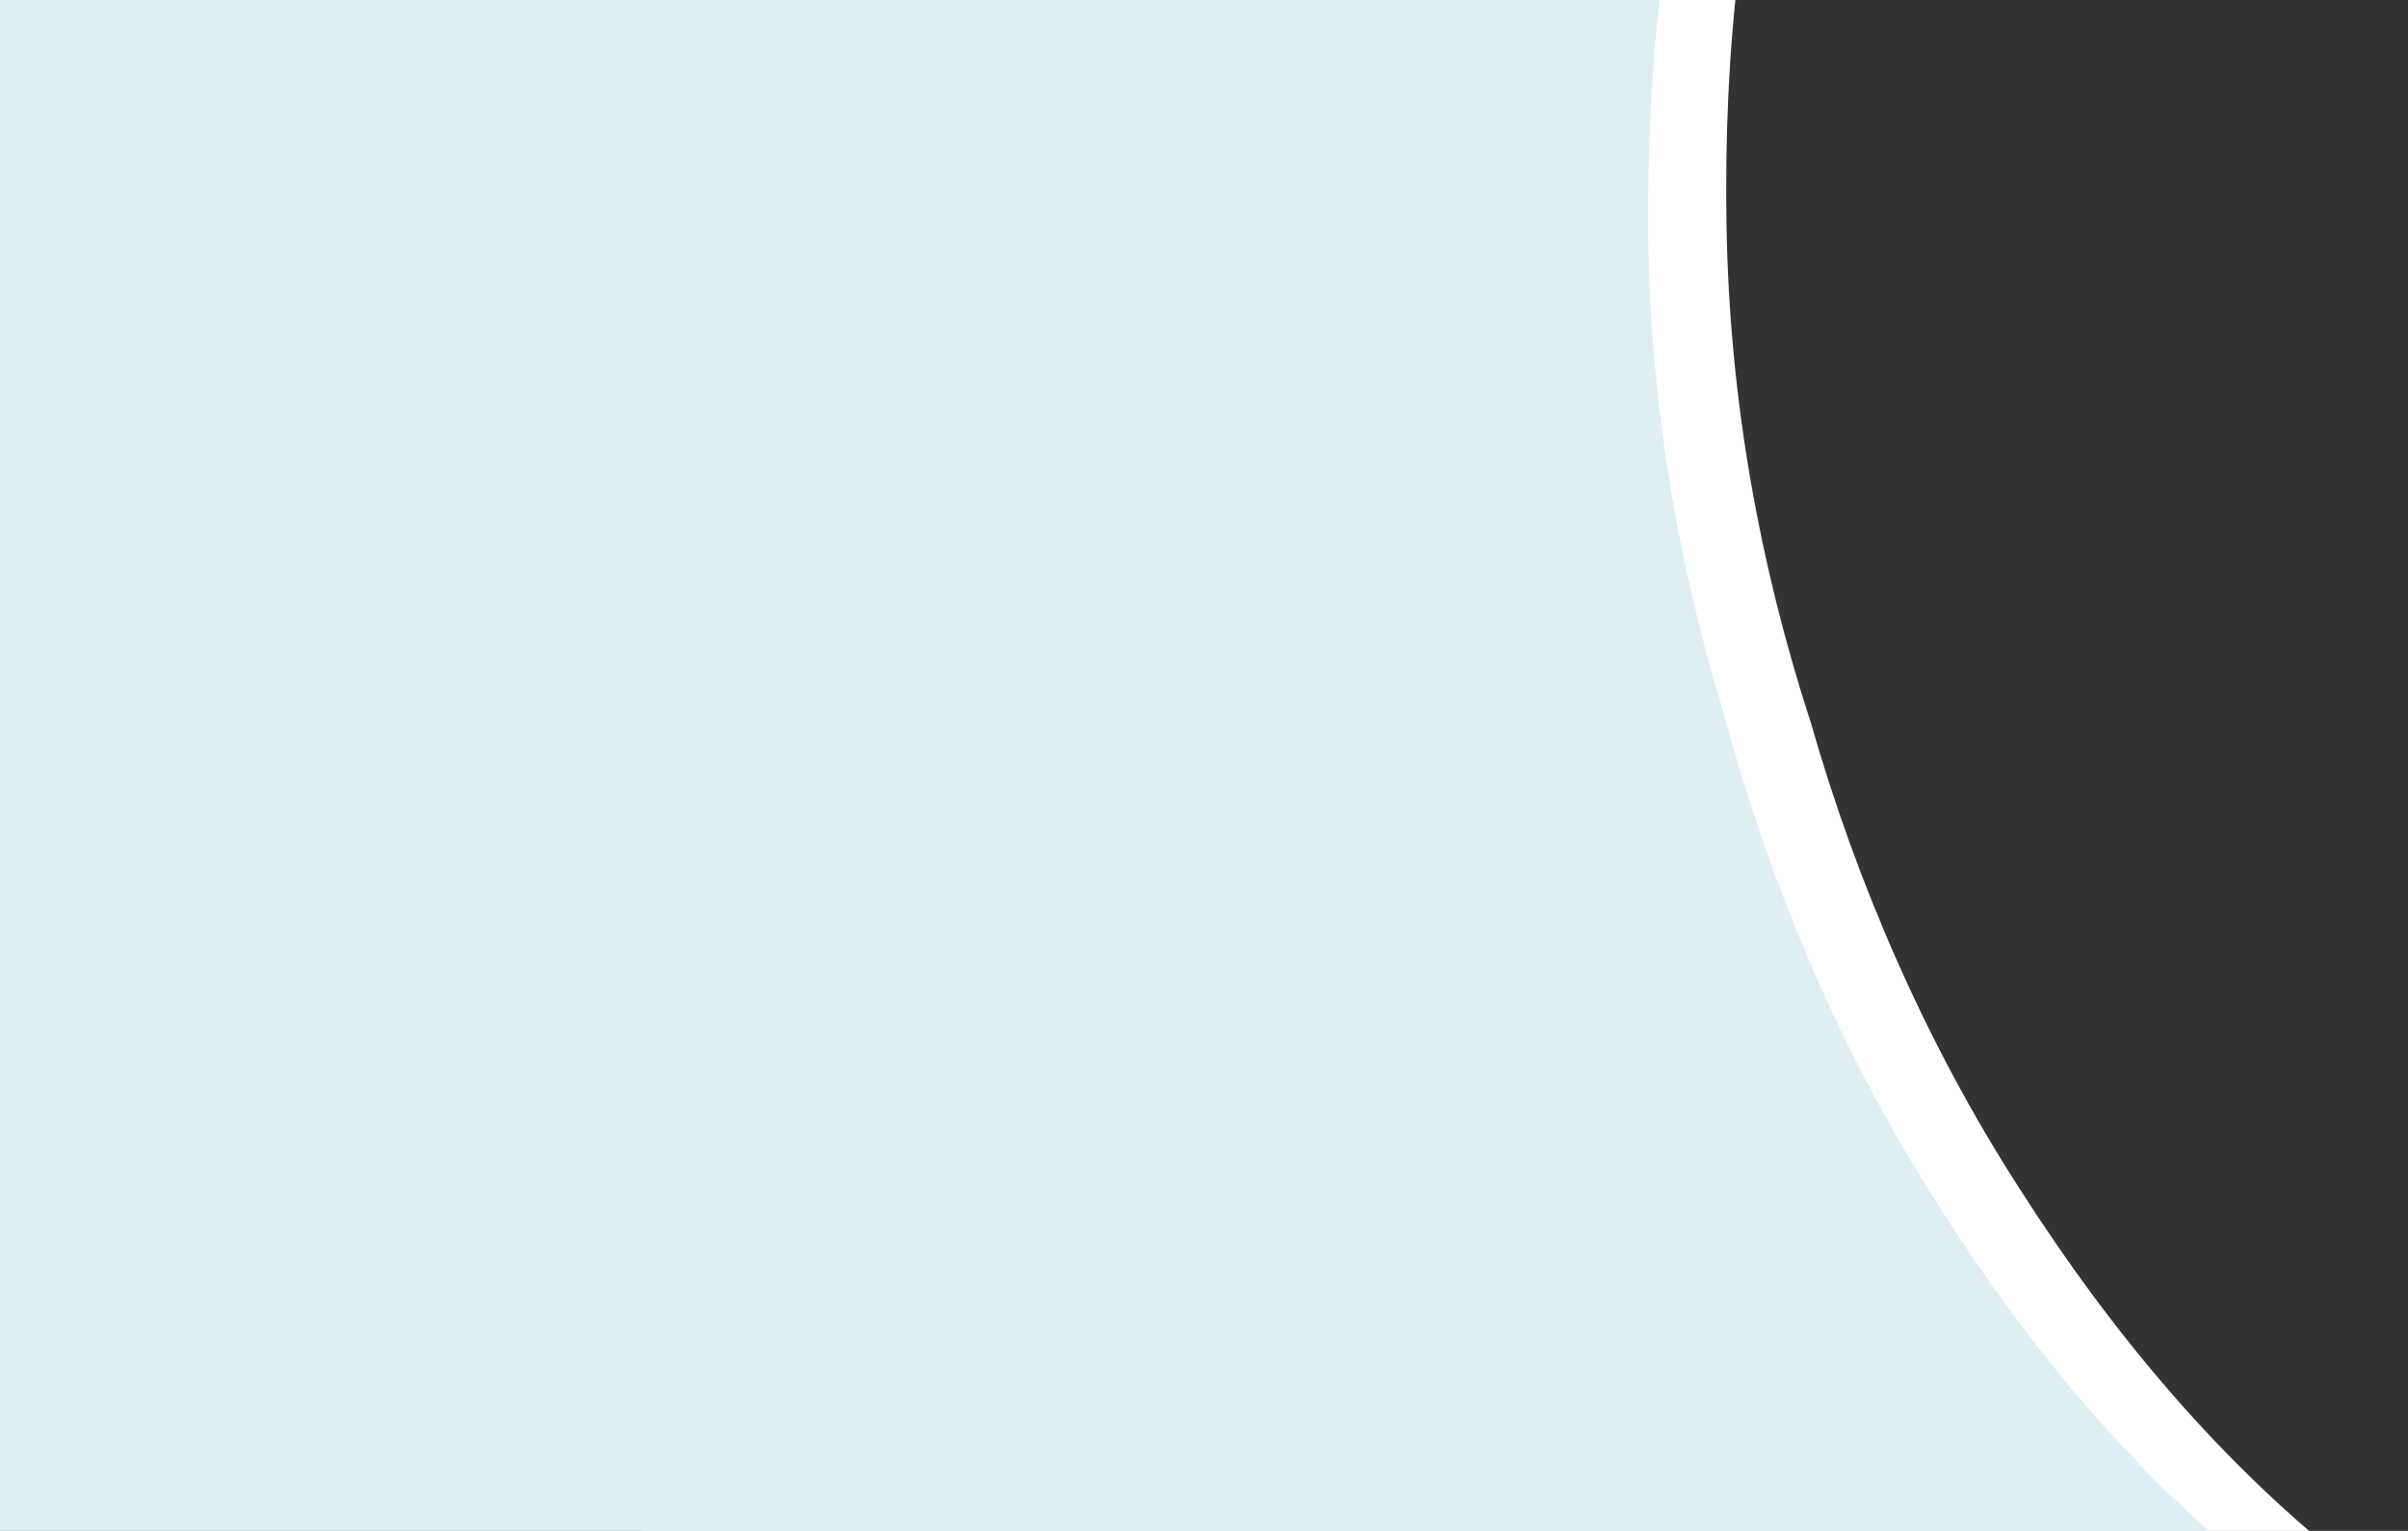 <?xml version="1.0" encoding="utf-8"?>
<!-- Generator: Adobe Illustrator 15.1.0, SVG Export Plug-In . SVG Version: 6.00 Build 0)  -->
<!DOCTYPE svg PUBLIC "-//W3C//DTD SVG 1.1//EN" "http://www.w3.org/Graphics/SVG/1.1/DTD/svg11.dtd">
<svg version="1.1" id="Layer_1" xmlns="http://www.w3.org/2000/svg" xmlns:xlink="http://www.w3.org/1999/xlink" x="0px" y="0px"
	 width="434.278px" height="276px" viewBox="0 0 434.278 276" enable-background="new 0 0 434.278 276" xml:space="preserve">
<rect x="0" y="0" width="434.278" height="276" fill="#333333" stroke="none"/>
<g>
	<path fill="#FFFFFF" d="M104.88-13.498c164.784-47.286,217.883-35.314,217.883-35.314c-8.766,28.023-11.932,57.839-11.39,89.754
		c0.574,31.206,5.94,60.851,15.228,89.434c8.25,28.778,20.72,57.743,37.626,83.929c17.073,26.737,36.672,49.731,59.633,67.821
		l0.649,3.868c-6.421,31.935-7.167,72.937-26.353,82.731c-20.83,10.422-116.519,22.479-90.783-14.62
		c3.531-4.928,6.796-9.39,9.777-13.341c-28.05,11.615-63.038,24.448-106.161,38.263c-34.224-31.599-63.858-69.322-85.172-114.452
		C84.287,175.885,79.921,77.325,104.88-13.498"/>
</g>
<rect x="-8.503" y="-8.504" fill="#DEEEF2" width="294.503" height="293.009"/>
<path fill="#DEEEF2" d="M91.703-19.077c165.584-44.402,218.466-31.506,218.466-31.506c-9.253,27.866-12.938,57.623-12.953,89.542
	c0.028,31.211,4.876,60.945,13.663,89.687c7.746,28.916,19.709,58.095,36.156,84.572c16.604,27.031,35.798,50.363,58.439,68.852
	l0.581,3.879c-6.977,31.817-8.438,72.801-27.792,82.26c-21.008,10.055-116.893,20.441-90.513-16.203
	c3.616-4.866,6.958-9.271,10.008-13.168c-28.249,11.124-63.456,23.344-106.813,36.403c-33.667-32.19-62.638-70.427-83.161-115.921
	C67.807,169.918,65.162,71.296,91.703-19.077"/>
</svg>
